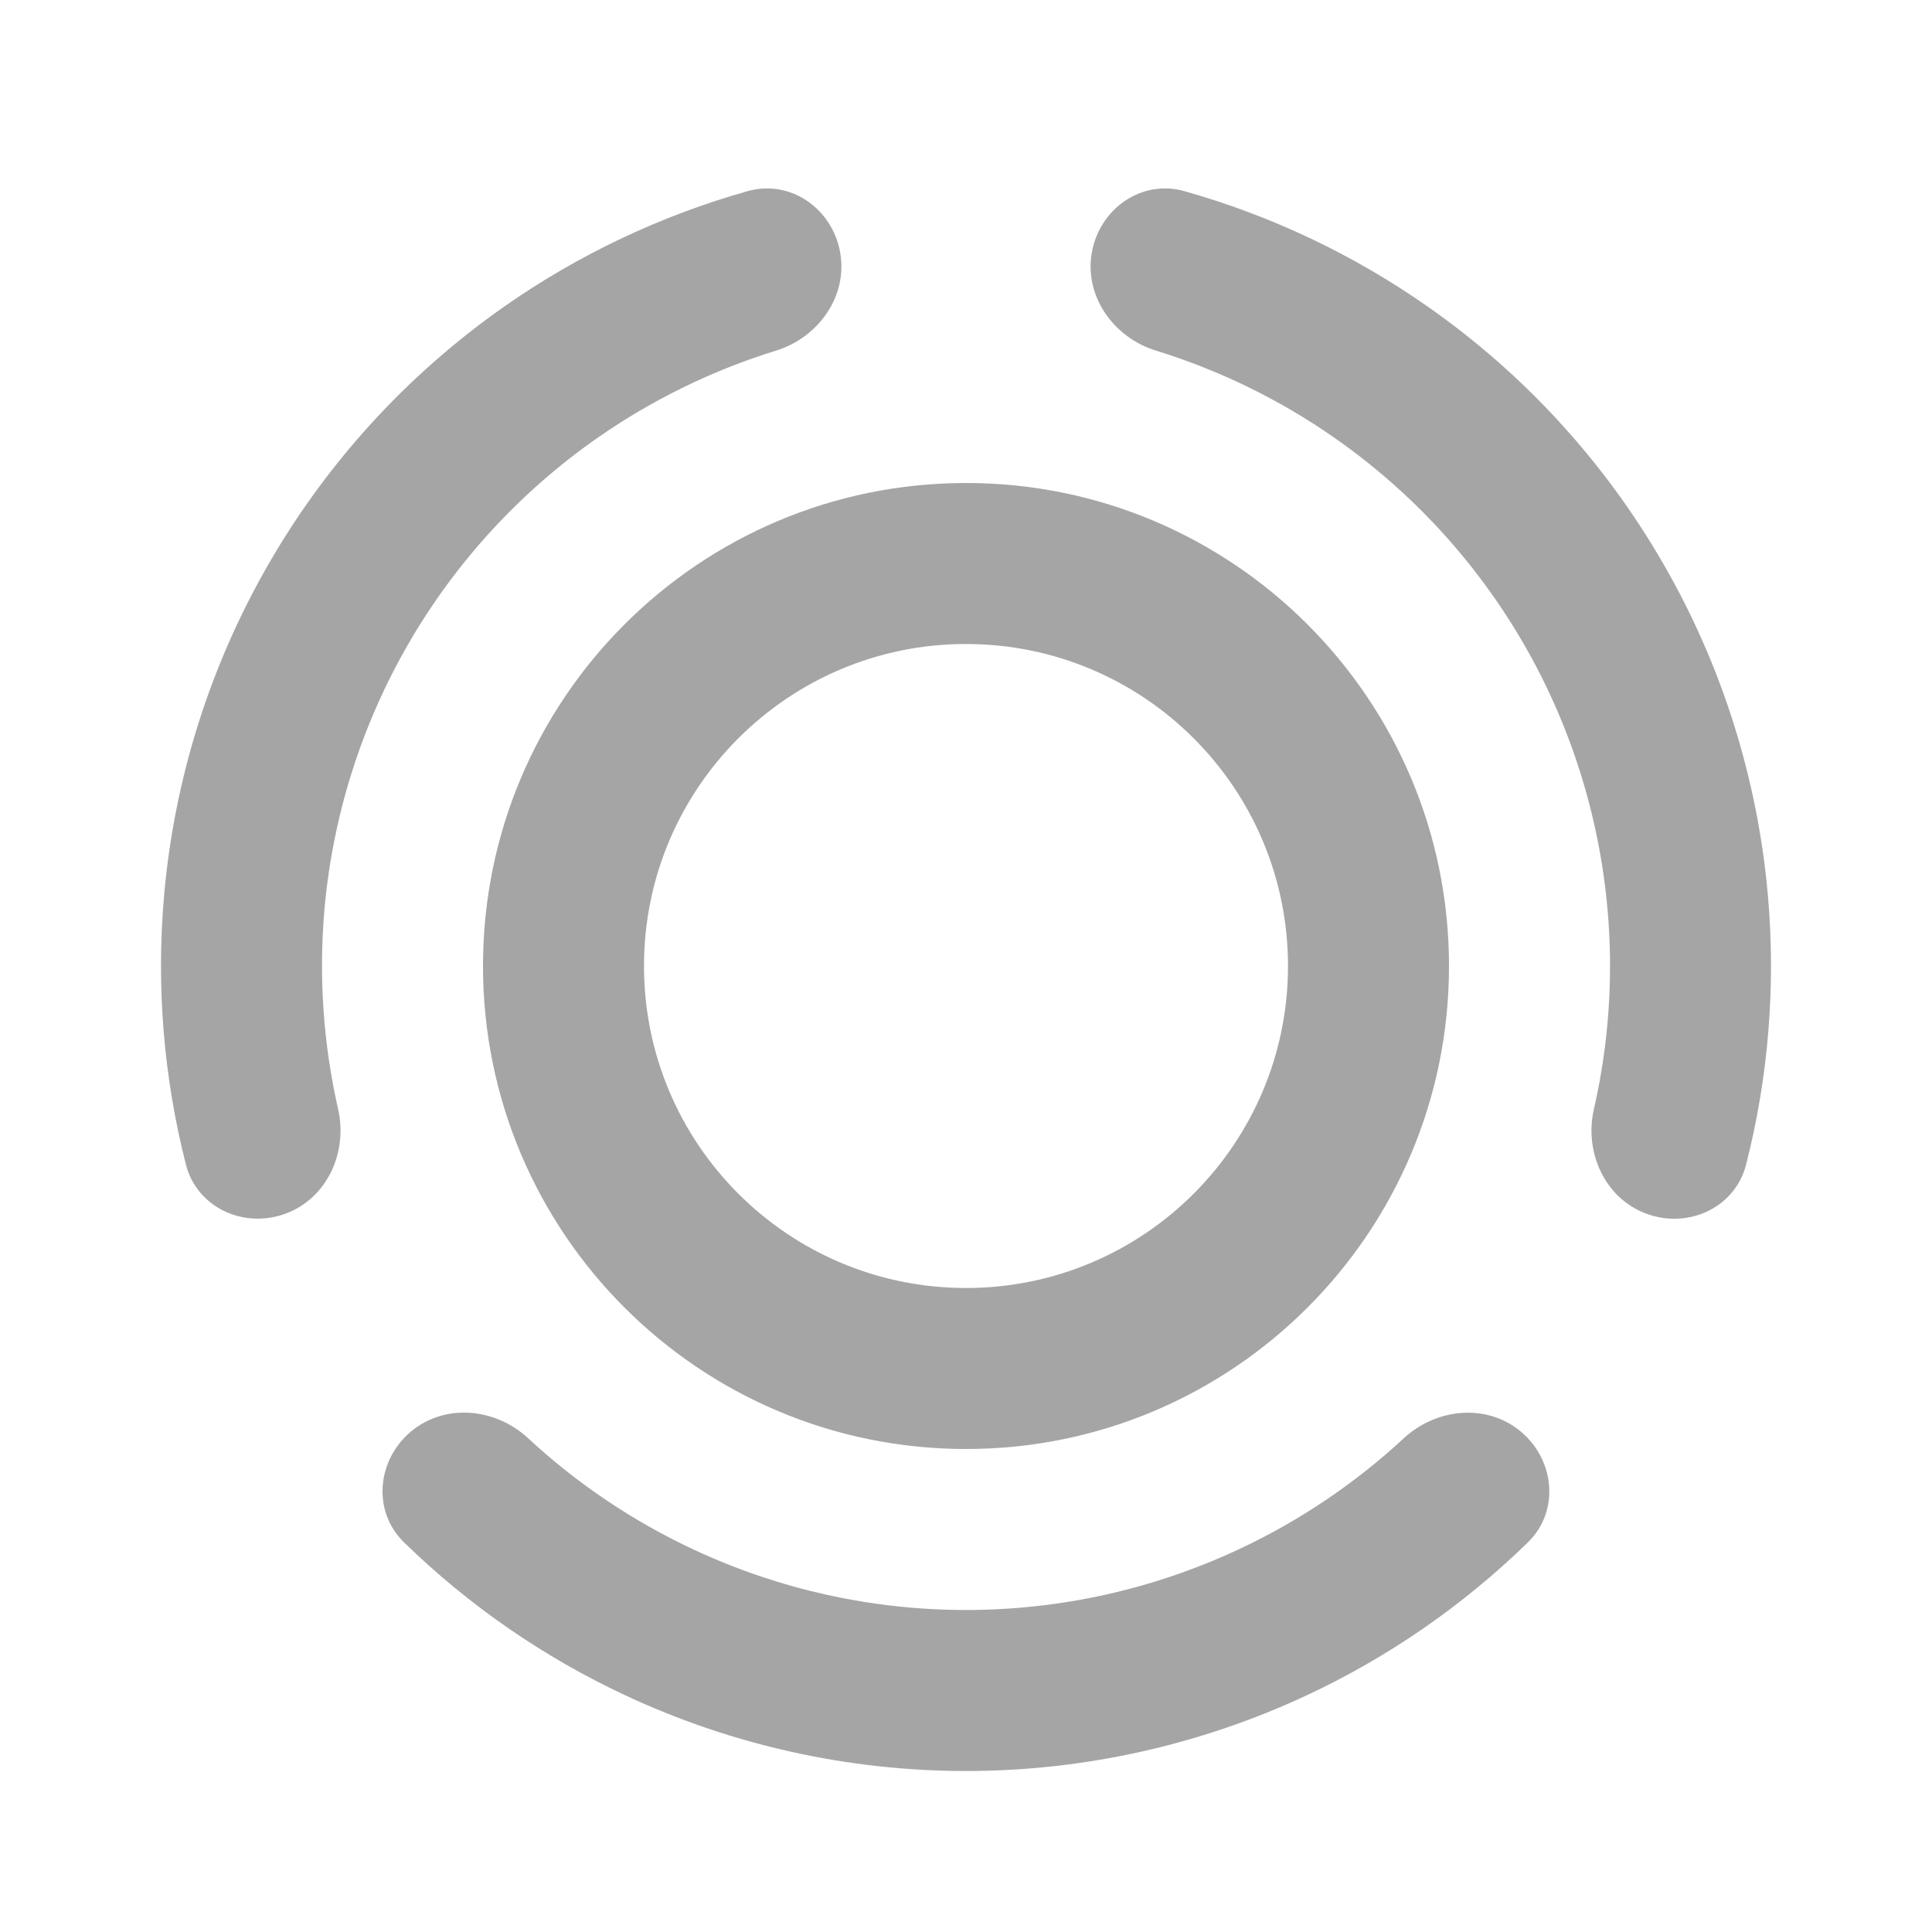 <svg width="24" height="24" viewBox="0 0 24 24" fill="none" xmlns="http://www.w3.org/2000/svg">
<path d="M13.563 3.137C13.659 2.593 14.18 2.225 14.711 2.374C15.791 2.678 16.814 3.163 17.736 3.809C18.933 4.646 19.931 5.736 20.661 7.001C21.391 8.265 21.835 9.675 21.962 11.129C22.06 12.251 21.968 13.379 21.691 14.466C21.555 15.001 20.976 15.268 20.457 15.079C19.938 14.89 19.677 14.317 19.8 13.778C19.985 12.969 20.043 12.134 19.97 11.303C19.868 10.14 19.513 9.012 18.929 8C18.345 6.989 17.546 6.117 16.589 5.447C15.906 4.968 15.154 4.601 14.361 4.356C13.833 4.193 13.467 3.681 13.563 3.137Z" fill="#a5a5a5" fill-opacity="1"/>
<path d="M18.894 17.785C19.317 18.14 19.375 18.775 18.98 19.16C18.177 19.943 17.246 20.587 16.226 21.063C14.902 21.68 13.459 22 11.999 22C10.539 22 9.096 21.68 7.772 21.062C6.752 20.586 5.821 19.942 5.018 19.159C4.623 18.774 4.681 18.139 5.104 17.784C5.528 17.429 6.154 17.49 6.559 17.865C7.168 18.43 7.862 18.897 8.618 19.25C9.677 19.744 10.831 20 11.999 20C13.167 20 14.321 19.744 15.38 19.25C16.136 18.898 16.83 18.43 17.439 17.866C17.844 17.491 18.471 17.43 18.894 17.785Z" fill="#a5a5a5" fill-opacity="1"/>
<path d="M3.543 15.078C3.024 15.267 2.445 15 2.309 14.465C2.032 13.378 1.94 12.25 2.038 11.128C2.165 9.674 2.61 8.264 3.34 7C4.07 5.735 5.068 4.646 6.264 3.808C7.187 3.162 8.21 2.678 9.289 2.374C9.821 2.225 10.341 2.593 10.437 3.137C10.533 3.68 10.167 4.193 9.639 4.356C8.847 4.601 8.095 4.968 7.411 5.447C6.455 6.117 5.656 6.988 5.072 8C4.488 9.011 4.132 10.139 4.03 11.303C3.958 12.133 4.016 12.968 4.2 13.777C4.323 14.316 4.062 14.889 3.543 15.078Z" fill="#a5a5a5" fill-opacity="1"/>
<path fill-rule="evenodd" clip-rule="evenodd" d="M12 16C14.209 16 16 14.209 16 12C16 9.791 14.209 8 12 8C9.791 8 8 9.791 8 12C8 14.209 9.791 16 12 16ZM12 18C15.314 18 18 15.314 18 12C18 8.686 15.314 6 12 6C8.686 6 6 8.686 6 12C6 15.314 8.686 18 12 18Z" fill="#a5a5a5" fill-opacity="1"/>
</svg>

